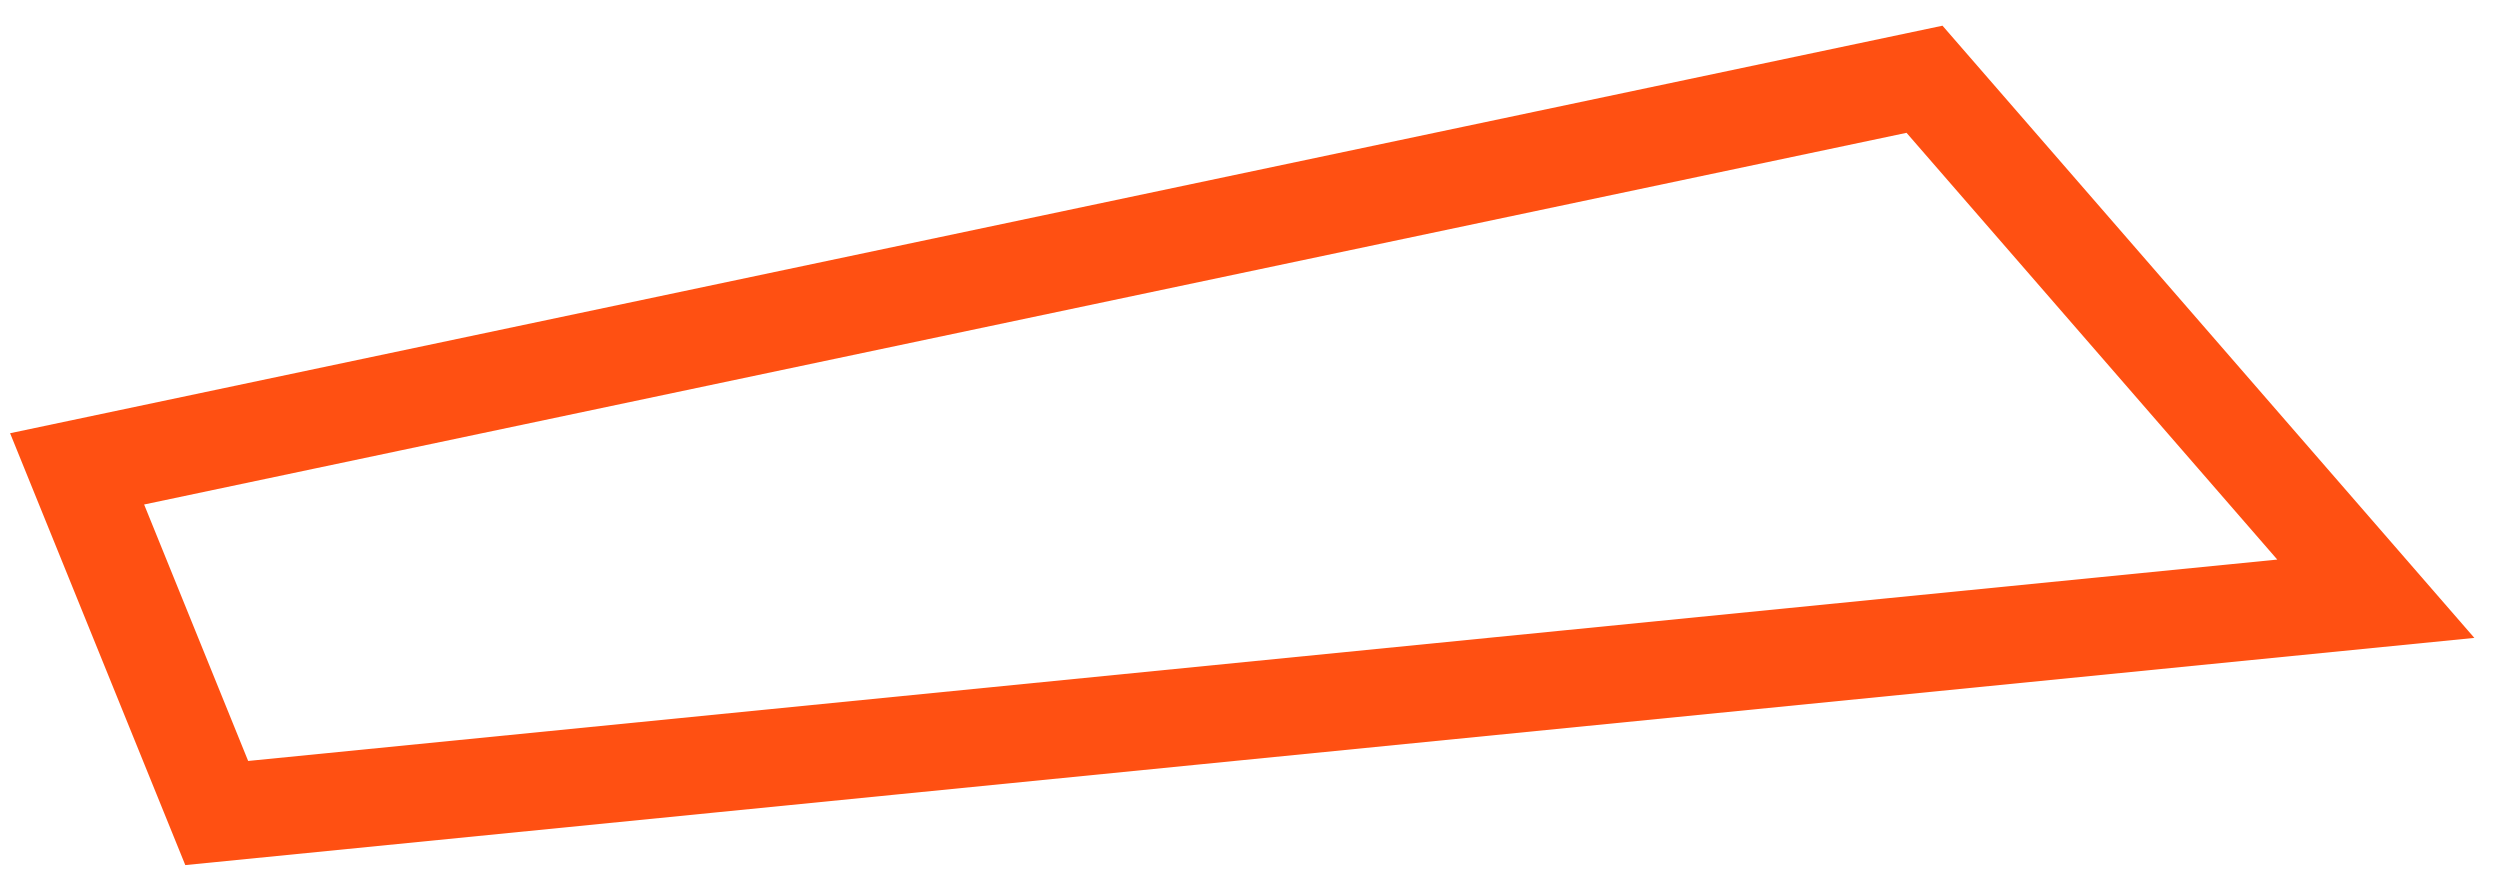 <svg width="77" height="27" viewBox="0 0 77 27" version="1.1" xmlns="http://www.w3.org/2000/svg" xmlns:xlink="http://www.w3.org/1999/xlink">
<g id="Canvas" fill="none">
<path id="Vector" d="M 2.44141e-05 12L 4.3 22.6L 70.8 16L 56.9 0L 2.44141e-05 12Z" transform="translate(2.375 2.441)" stroke="#FF5012" stroke-width="3" stroke-miterlimit="10"/>
</g>
</svg>
